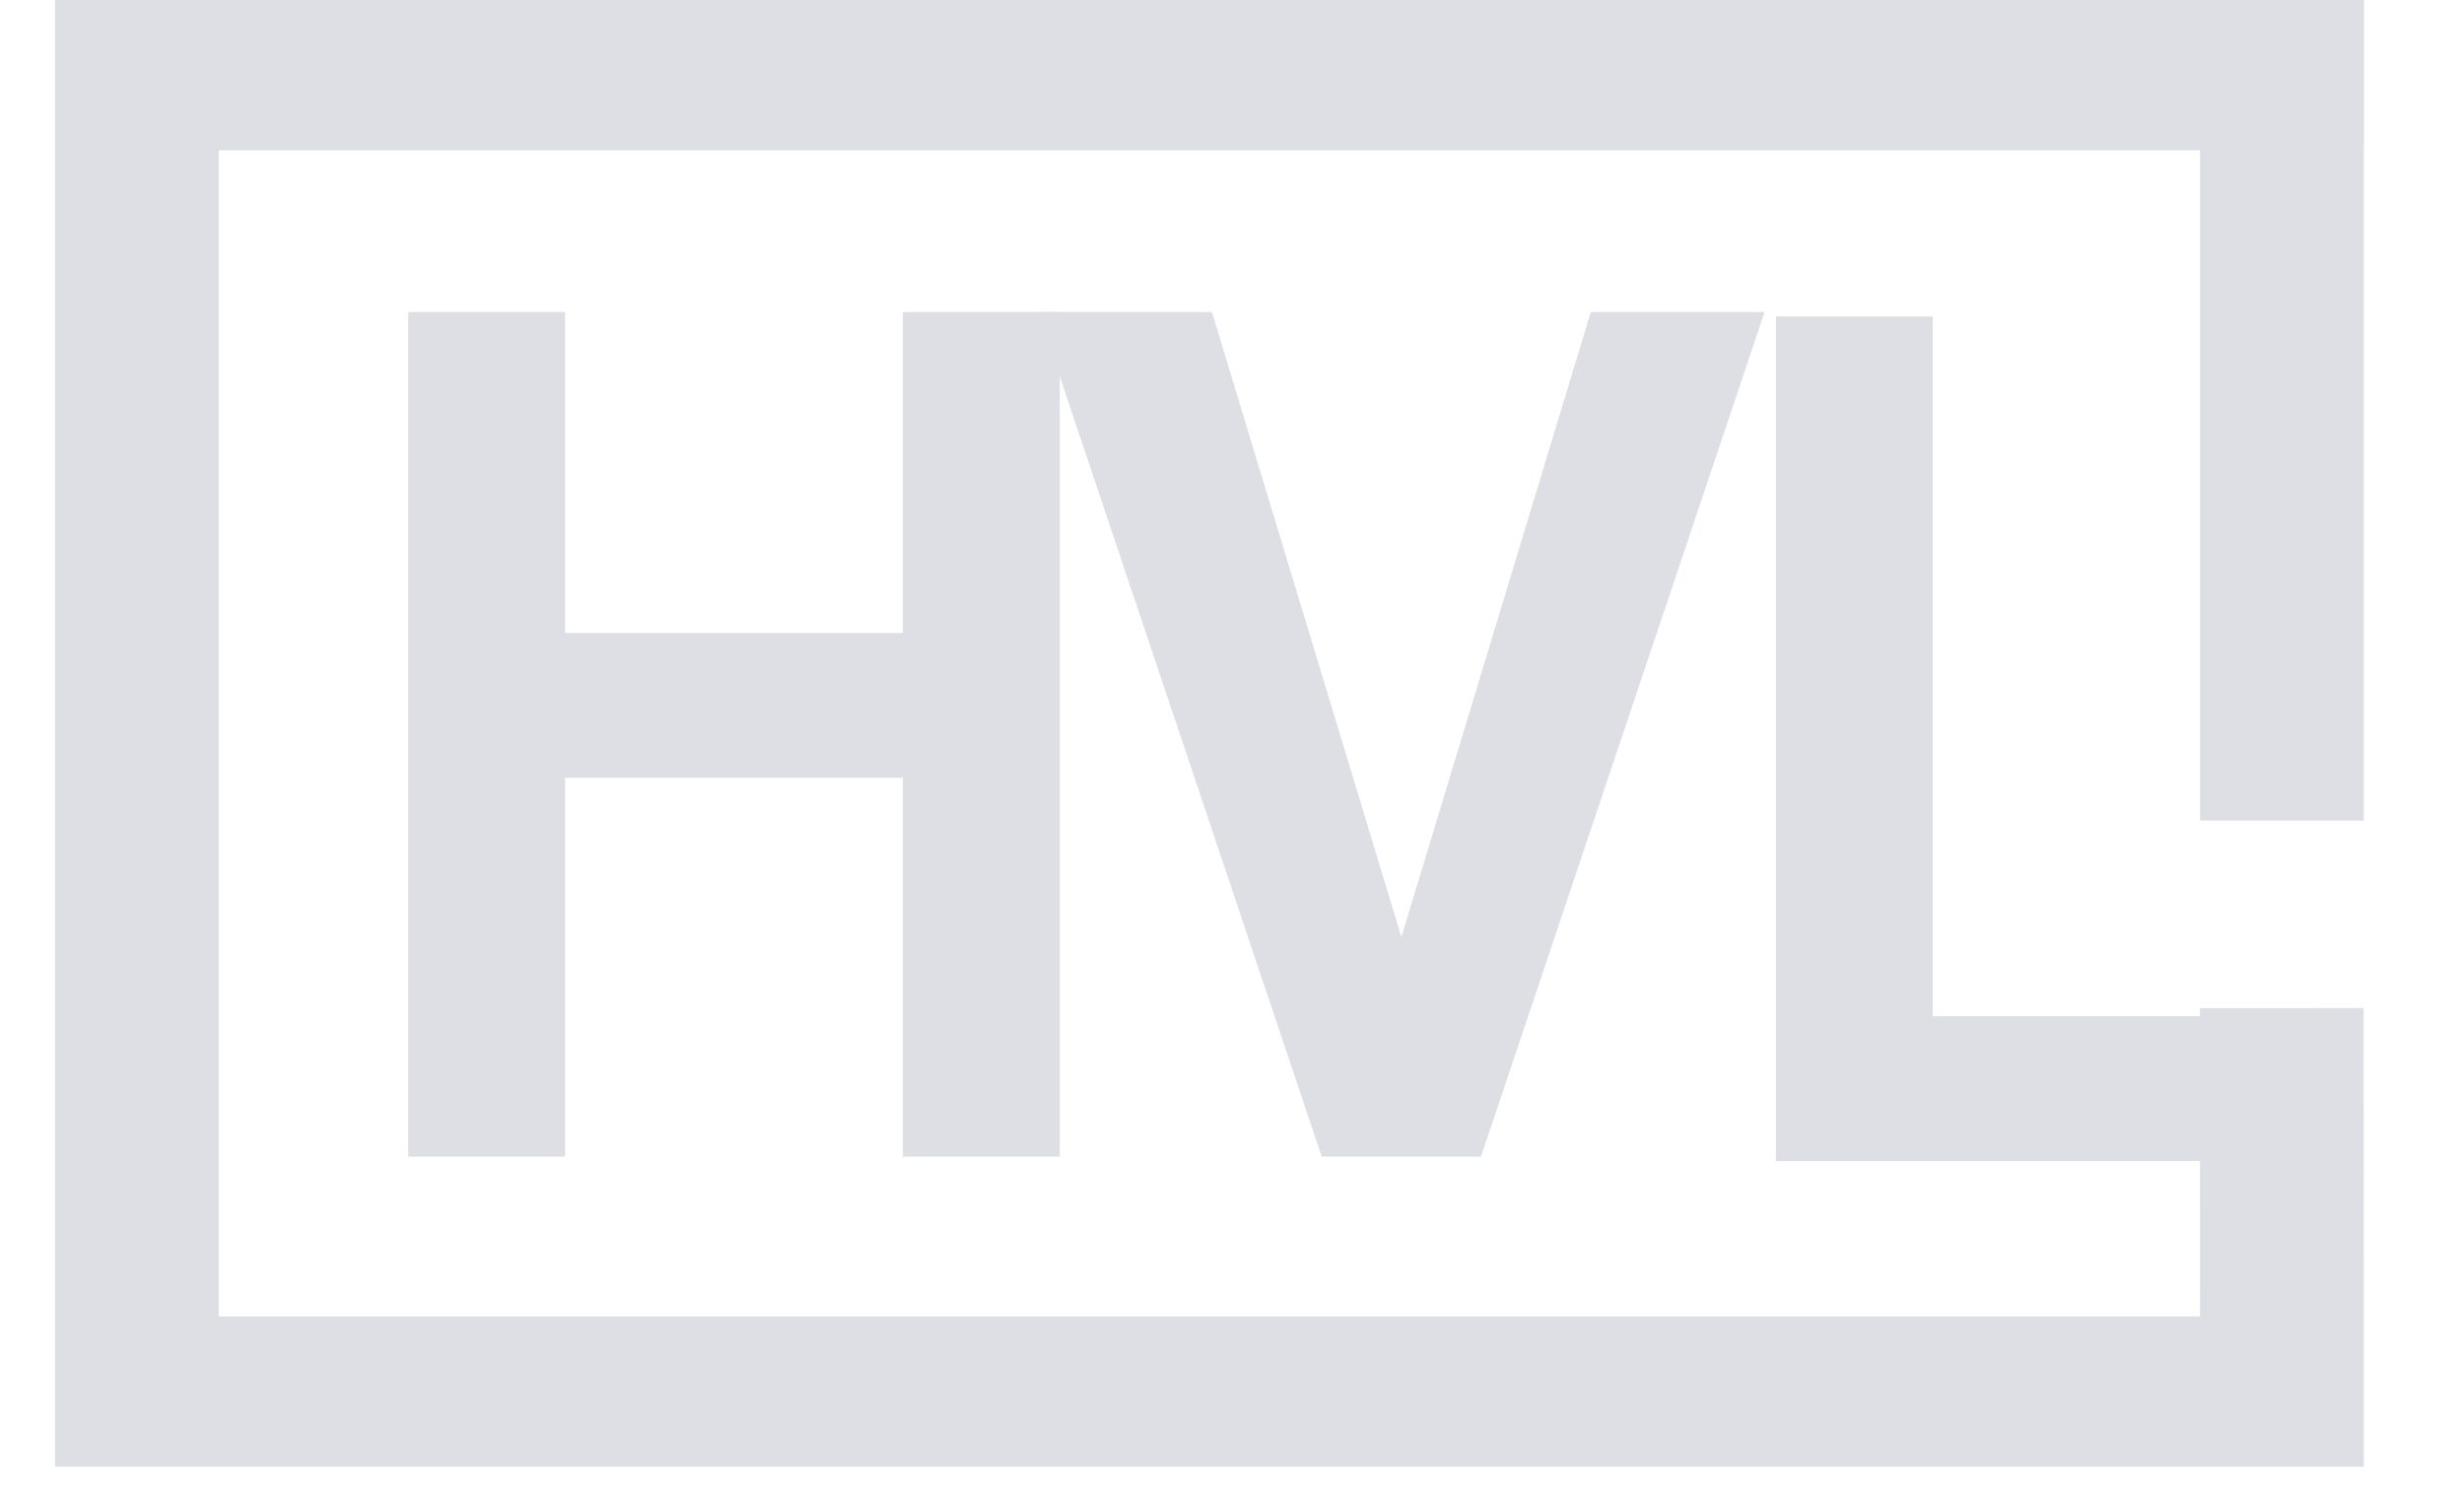 <svg width="36" height="22" viewBox="0 0 36 22" fill="none" xmlns="http://www.w3.org/2000/svg">
<g clip-path="url(#clip0_1414_3647)">
<path d="M8.256 16.899H5.964V4.559H8.256V9.248H13.192V4.559H15.484V16.899H13.192V11.363H8.256V16.899Z" fill="#DDDFE4"/>
<path d="M19.311 16.899L15.168 4.559H17.707L20.475 13.69L23.242 4.559H25.781L21.638 16.899H19.311Z" fill="#DDDFE4"/>
<path d="M33.475 16.964H25.948V4.624H28.239V14.848H33.475V16.964Z" fill="#DDDFE4"/>
<path d="M33.342 1H2V20.43H33.34L33.338 15.925M33.34 1V10.793" stroke="#DDDFE4" stroke-width="2.392" stroke-linecap="square"/>
</g>
<defs>
<clipPath id="clip0_1414_3647">
<rect width="35.475" height="21.43" fill="white"/>
</clipPath>
</defs>
</svg>
